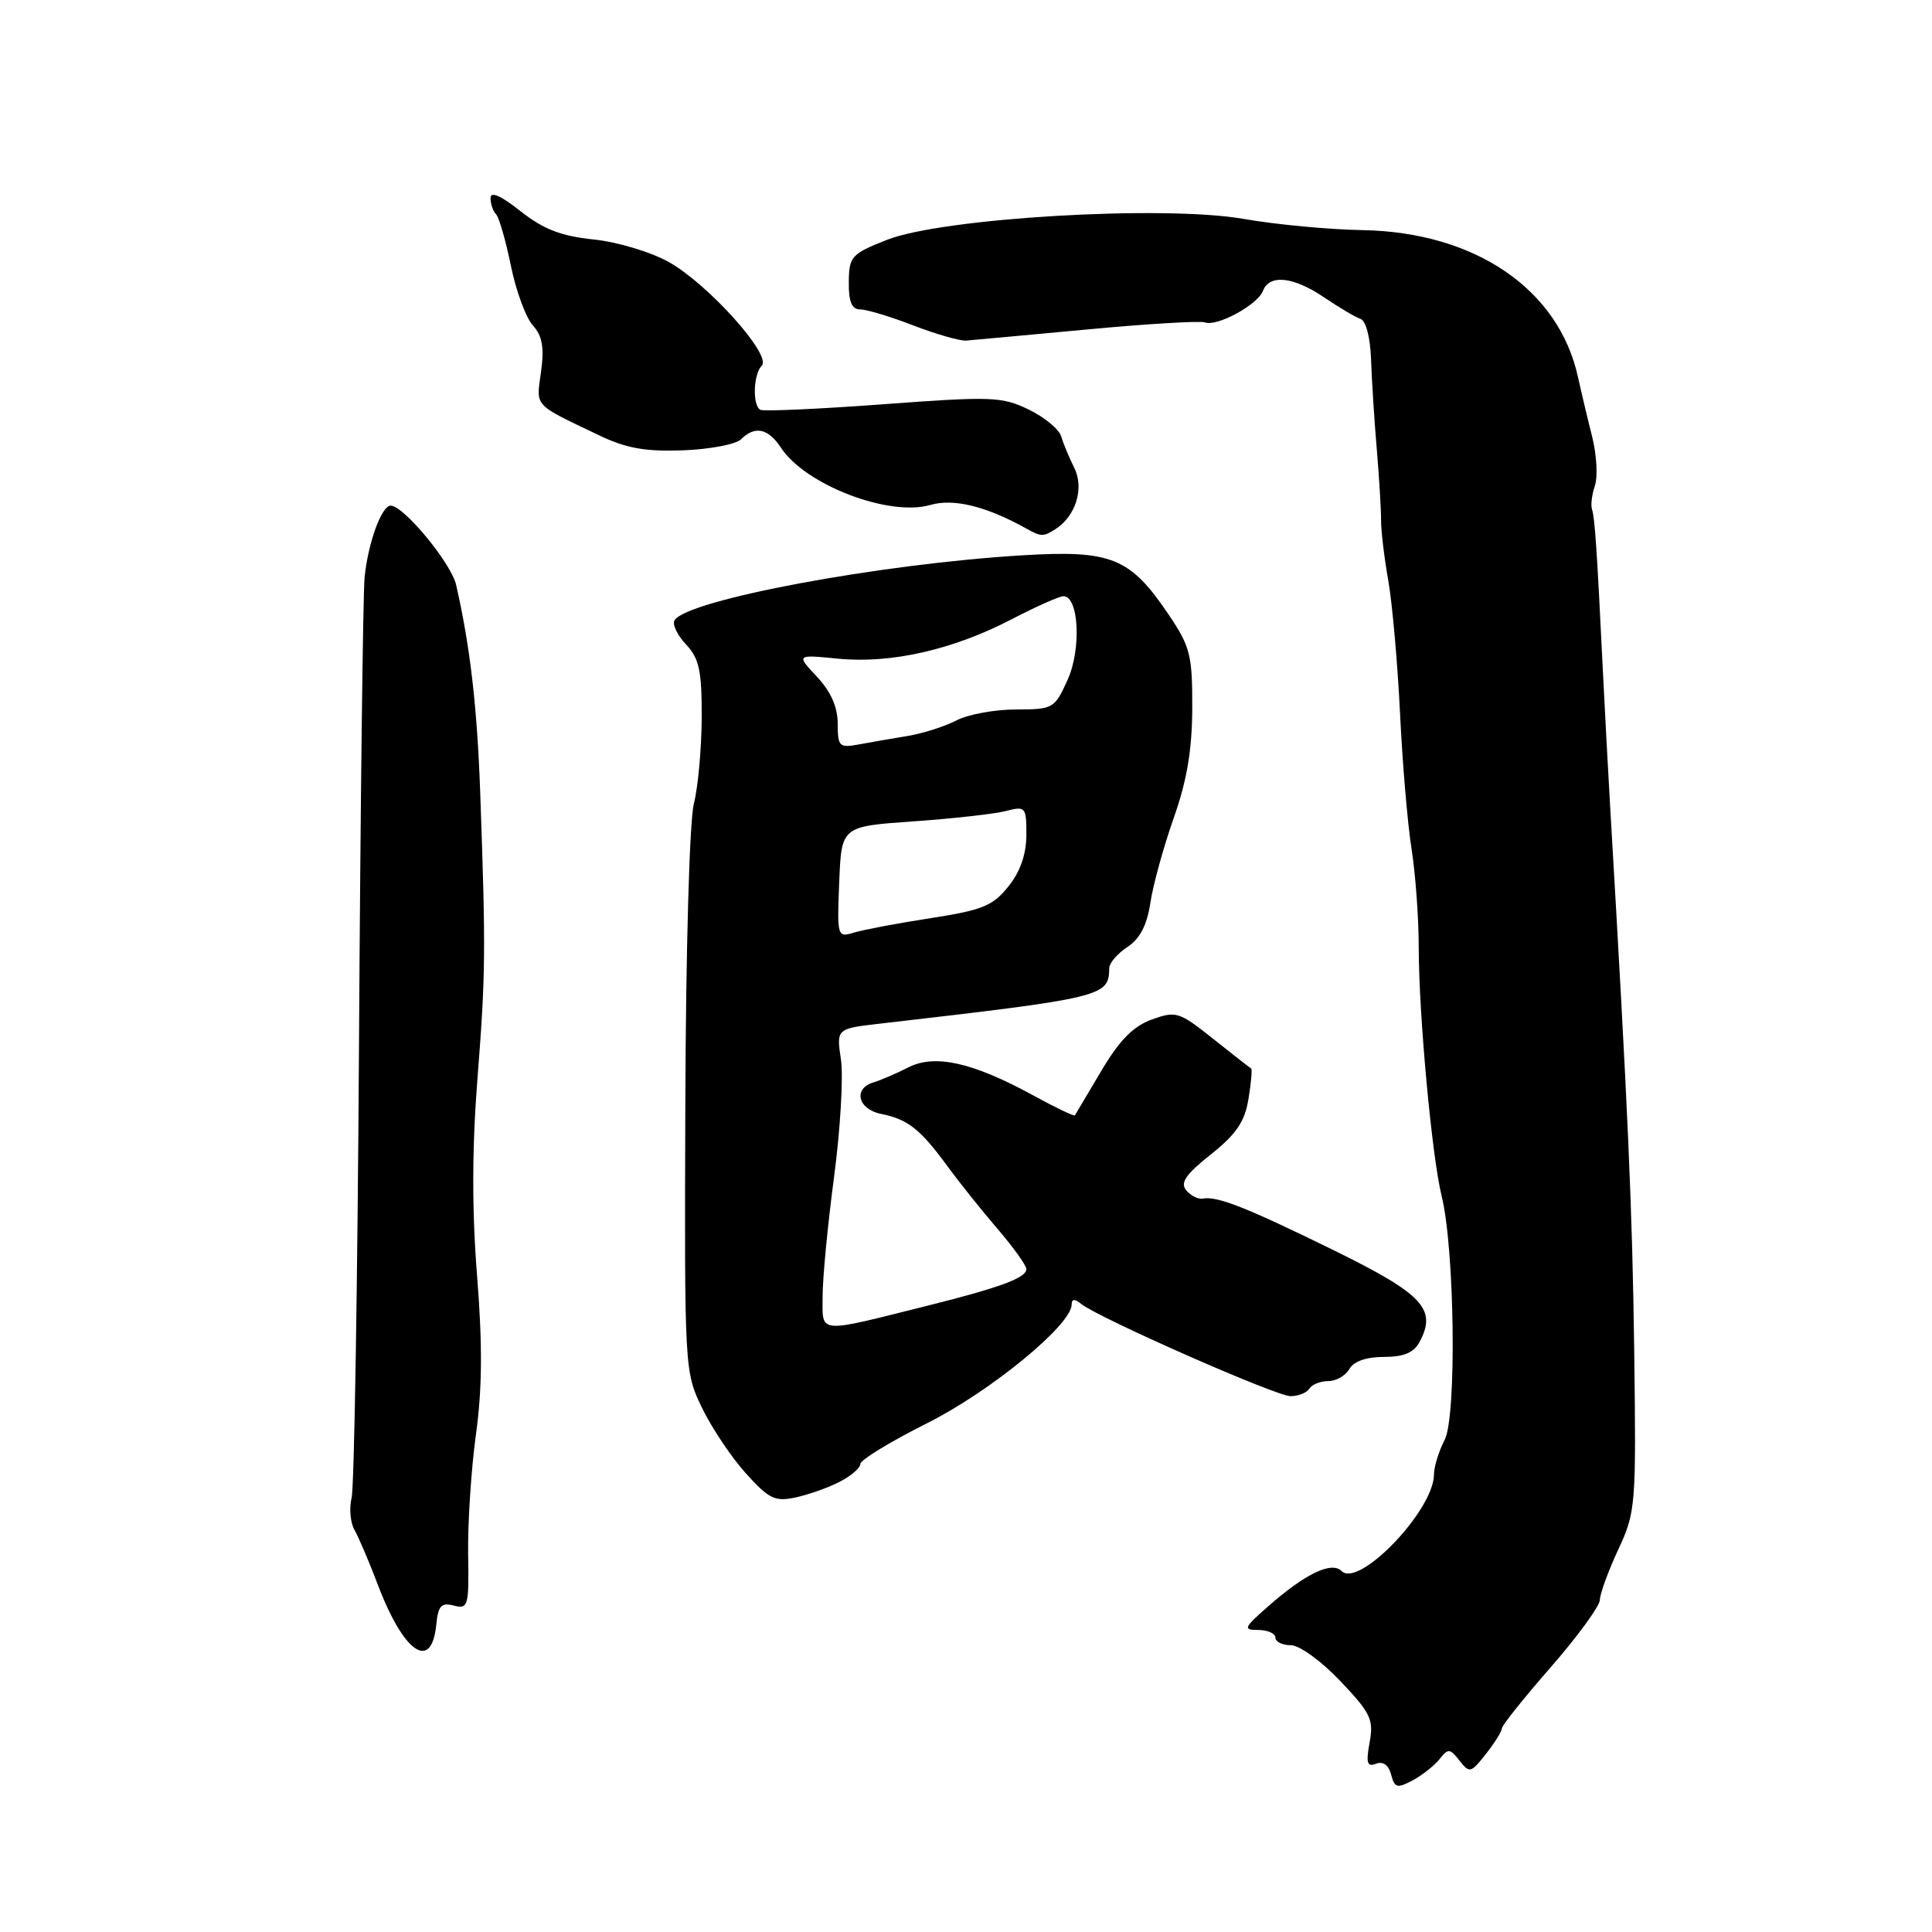 <?xml version="1.0" encoding="UTF-8" standalone="no"?>
<!DOCTYPE svg PUBLIC "-//W3C//DTD SVG 1.1//EN" "http://www.w3.org/Graphics/SVG/1.1/DTD/svg11.dtd" >
<svg xmlns="http://www.w3.org/2000/svg" xmlns:xlink="http://www.w3.org/1999/xlink" version="1.1" viewBox="0 0 256 256">
 <g >
 <path fill="currentColor"
d=" M 190.75 233.09 C 191.88 231.65 192.13 231.67 193.39 233.29 C 194.71 234.99 194.90 234.94 196.89 232.41 C 198.05 230.94 199.00 229.42 199.00 229.03 C 199.00 228.65 201.91 225.00 205.48 220.92 C 209.04 216.84 211.97 212.82 211.99 212.00 C 212.00 211.18 213.10 208.18 214.42 205.34 C 216.75 200.33 216.81 199.57 216.54 178.84 C 216.29 160.12 215.71 146.99 213.36 107.00 C 213.06 101.78 212.61 93.45 212.37 88.50 C 211.62 73.10 211.32 68.53 210.95 67.50 C 210.76 66.95 210.93 65.54 211.33 64.37 C 211.73 63.19 211.57 60.27 210.97 57.87 C 210.36 55.46 209.52 51.92 209.10 50.00 C 206.55 38.31 195.46 30.75 180.50 30.49 C 176.10 30.42 169.04 29.75 164.81 29.01 C 154.20 27.15 124.88 28.87 117.50 31.79 C 112.80 33.65 112.50 33.99 112.47 37.38 C 112.44 39.99 112.87 41.00 113.98 41.00 C 114.83 41.00 118.00 41.95 121.01 43.12 C 124.03 44.28 127.17 45.18 128.00 45.13 C 128.82 45.07 136.03 44.40 144.00 43.66 C 151.97 42.91 159.02 42.49 159.66 42.72 C 161.28 43.31 166.63 40.40 167.35 38.54 C 168.21 36.30 171.40 36.65 175.49 39.43 C 177.46 40.76 179.61 42.04 180.28 42.26 C 180.99 42.50 181.57 44.74 181.67 47.58 C 181.76 50.29 182.10 55.65 182.43 59.50 C 182.75 63.35 183.01 67.61 183.00 68.96 C 182.99 70.31 183.42 73.91 183.96 76.96 C 184.49 80.01 185.19 87.90 185.51 94.50 C 185.83 101.10 186.51 109.20 187.04 112.50 C 187.56 115.80 187.99 121.68 187.99 125.58 C 188.00 134.48 189.73 153.23 191.03 158.50 C 192.76 165.52 193.03 187.72 191.42 190.80 C 190.65 192.29 190.01 194.35 190.01 195.38 C 189.99 200.11 180.07 210.47 177.77 208.17 C 176.44 206.84 172.93 208.54 168.00 212.88 C 164.78 215.72 164.68 215.97 166.75 215.98 C 167.99 215.99 169.00 216.45 169.00 217.00 C 169.00 217.55 169.92 218.00 171.05 218.00 C 172.19 218.00 175.08 220.10 177.60 222.75 C 181.63 226.99 182.04 227.86 181.48 230.88 C 180.98 233.61 181.15 234.16 182.33 233.70 C 183.26 233.35 184.00 233.88 184.33 235.14 C 184.79 236.91 185.13 237.00 187.18 235.91 C 188.45 235.23 190.06 233.96 190.75 233.09 Z  M 57.81 215.28 C 58.06 212.76 58.47 212.31 60.14 212.75 C 62.04 213.24 62.15 212.84 62.03 205.89 C 61.97 201.82 62.43 194.72 63.06 190.11 C 63.90 184.06 63.94 178.19 63.22 169.11 C 62.53 160.50 62.54 152.22 63.26 143.00 C 64.35 129.06 64.38 126.12 63.63 105.00 C 63.22 93.62 62.30 85.66 60.44 77.50 C 59.79 74.63 53.49 67.00 51.77 67.00 C 50.56 67.00 48.77 71.93 48.31 76.50 C 48.10 78.70 47.76 106.48 47.57 138.24 C 47.38 170.00 46.94 197.11 46.59 198.48 C 46.25 199.85 46.42 201.77 46.98 202.74 C 47.53 203.71 48.92 206.97 50.07 210.00 C 53.50 219.04 57.18 221.55 57.81 215.28 Z  M 111.25 196.35 C 112.76 195.58 114.00 194.51 114.00 193.98 C 114.00 193.45 117.99 191.02 122.87 188.57 C 131.29 184.34 142.00 175.54 142.00 172.86 C 142.00 172.10 142.39 172.07 143.25 172.77 C 145.54 174.62 169.08 185.00 171.00 185.00 C 172.03 185.00 173.16 184.55 173.50 184.00 C 173.84 183.45 174.97 183.00 176.01 183.00 C 177.05 183.00 178.30 182.28 178.80 181.40 C 179.36 180.39 181.04 179.80 183.36 179.80 C 186.01 179.80 187.34 179.24 188.10 177.81 C 190.43 173.47 188.56 171.48 176.76 165.68 C 165.11 159.97 161.29 158.46 159.38 158.82 C 158.77 158.93 157.78 158.44 157.18 157.72 C 156.35 156.72 157.12 155.60 160.45 152.96 C 163.82 150.28 164.94 148.62 165.43 145.62 C 165.78 143.48 165.94 141.66 165.78 141.58 C 165.63 141.50 163.36 139.73 160.75 137.65 C 156.24 134.06 155.84 133.93 152.62 135.09 C 150.15 135.99 148.33 137.84 145.92 141.91 C 144.10 144.98 142.53 147.63 142.43 147.79 C 142.34 147.95 139.84 146.75 136.88 145.13 C 128.88 140.76 123.86 139.64 120.35 141.44 C 118.78 142.24 116.71 143.13 115.75 143.42 C 113.01 144.23 113.67 146.98 116.75 147.60 C 120.29 148.31 121.92 149.59 125.52 154.50 C 127.13 156.70 130.15 160.48 132.23 162.89 C 134.30 165.31 136.00 167.68 136.00 168.17 C 136.00 169.31 132.50 170.61 123.10 172.96 C 108.08 176.72 109.00 176.80 109.00 171.77 C 109.00 169.35 109.68 162.23 110.52 155.94 C 111.35 149.65 111.76 142.66 111.43 140.40 C 110.82 136.30 110.82 136.30 116.66 135.63 C 146.29 132.21 146.94 132.05 146.98 128.27 C 146.99 127.60 148.08 126.34 149.39 125.48 C 151.05 124.39 151.98 122.59 152.43 119.63 C 152.78 117.28 154.17 112.24 155.51 108.43 C 157.28 103.42 157.96 99.37 157.98 93.80 C 158.00 86.81 157.71 85.67 154.86 81.45 C 149.75 73.87 147.28 72.87 135.50 73.58 C 116.62 74.71 91.05 79.48 89.38 82.19 C 89.06 82.72 89.74 84.16 90.90 85.39 C 92.65 87.26 93.00 88.86 92.98 95.06 C 92.96 99.15 92.50 104.30 91.94 106.50 C 91.36 108.78 90.88 125.85 90.81 146.11 C 90.69 181.55 90.70 181.74 93.03 186.57 C 94.32 189.23 96.94 193.14 98.85 195.25 C 101.88 198.61 102.70 199.01 105.41 198.42 C 107.11 198.06 109.74 197.13 111.25 196.35 Z  M 139.84 70.12 C 142.54 68.41 143.69 64.70 142.35 62.00 C 141.66 60.62 140.88 58.73 140.60 57.80 C 140.32 56.86 138.39 55.27 136.29 54.26 C 132.76 52.55 131.37 52.50 116.99 53.57 C 108.47 54.20 101.16 54.53 100.75 54.30 C 99.68 53.71 99.82 49.58 100.94 48.45 C 102.30 47.07 93.83 37.64 88.62 34.72 C 86.22 33.38 81.79 32.05 78.64 31.73 C 74.33 31.28 72.01 30.38 68.98 27.99 C 66.36 25.91 65.00 25.32 65.00 26.25 C 65.00 27.03 65.33 27.99 65.73 28.39 C 66.12 28.79 67.01 31.85 67.69 35.19 C 68.37 38.53 69.68 42.10 70.60 43.11 C 71.86 44.50 72.13 46.03 71.69 49.27 C 71.04 53.98 70.57 53.47 79.44 57.71 C 83.01 59.41 85.56 59.86 90.53 59.67 C 94.08 59.53 97.53 58.87 98.19 58.21 C 100.02 56.38 101.79 56.75 103.47 59.31 C 106.70 64.25 117.80 68.50 123.27 66.91 C 126.35 66.01 130.70 67.08 136.00 70.04 C 137.94 71.13 138.24 71.14 139.84 70.12 Z  M 111.20 116.88 C 111.50 109.50 111.50 109.50 121.00 108.84 C 126.22 108.47 131.74 107.86 133.25 107.47 C 135.90 106.79 136.00 106.91 136.00 110.63 C 135.99 113.20 135.19 115.50 133.61 117.47 C 131.56 120.03 130.17 120.60 123.37 121.65 C 119.04 122.32 114.47 123.18 113.20 123.56 C 110.94 124.25 110.91 124.17 111.20 116.88 Z  M 111.00 95.88 C 111.00 93.69 110.09 91.64 108.25 89.67 C 105.50 86.73 105.50 86.73 111.07 87.28 C 118.07 87.96 126.29 86.09 134.00 82.08 C 137.25 80.39 140.37 79.00 140.91 79.00 C 142.95 79.00 143.31 85.99 141.47 90.06 C 139.74 93.90 139.56 94.00 134.60 94.01 C 131.79 94.01 128.24 94.67 126.71 95.47 C 125.17 96.27 122.25 97.20 120.21 97.53 C 118.17 97.86 115.26 98.37 113.75 98.65 C 111.21 99.12 111.00 98.91 111.00 95.88 Z "/>
</g>
</svg>